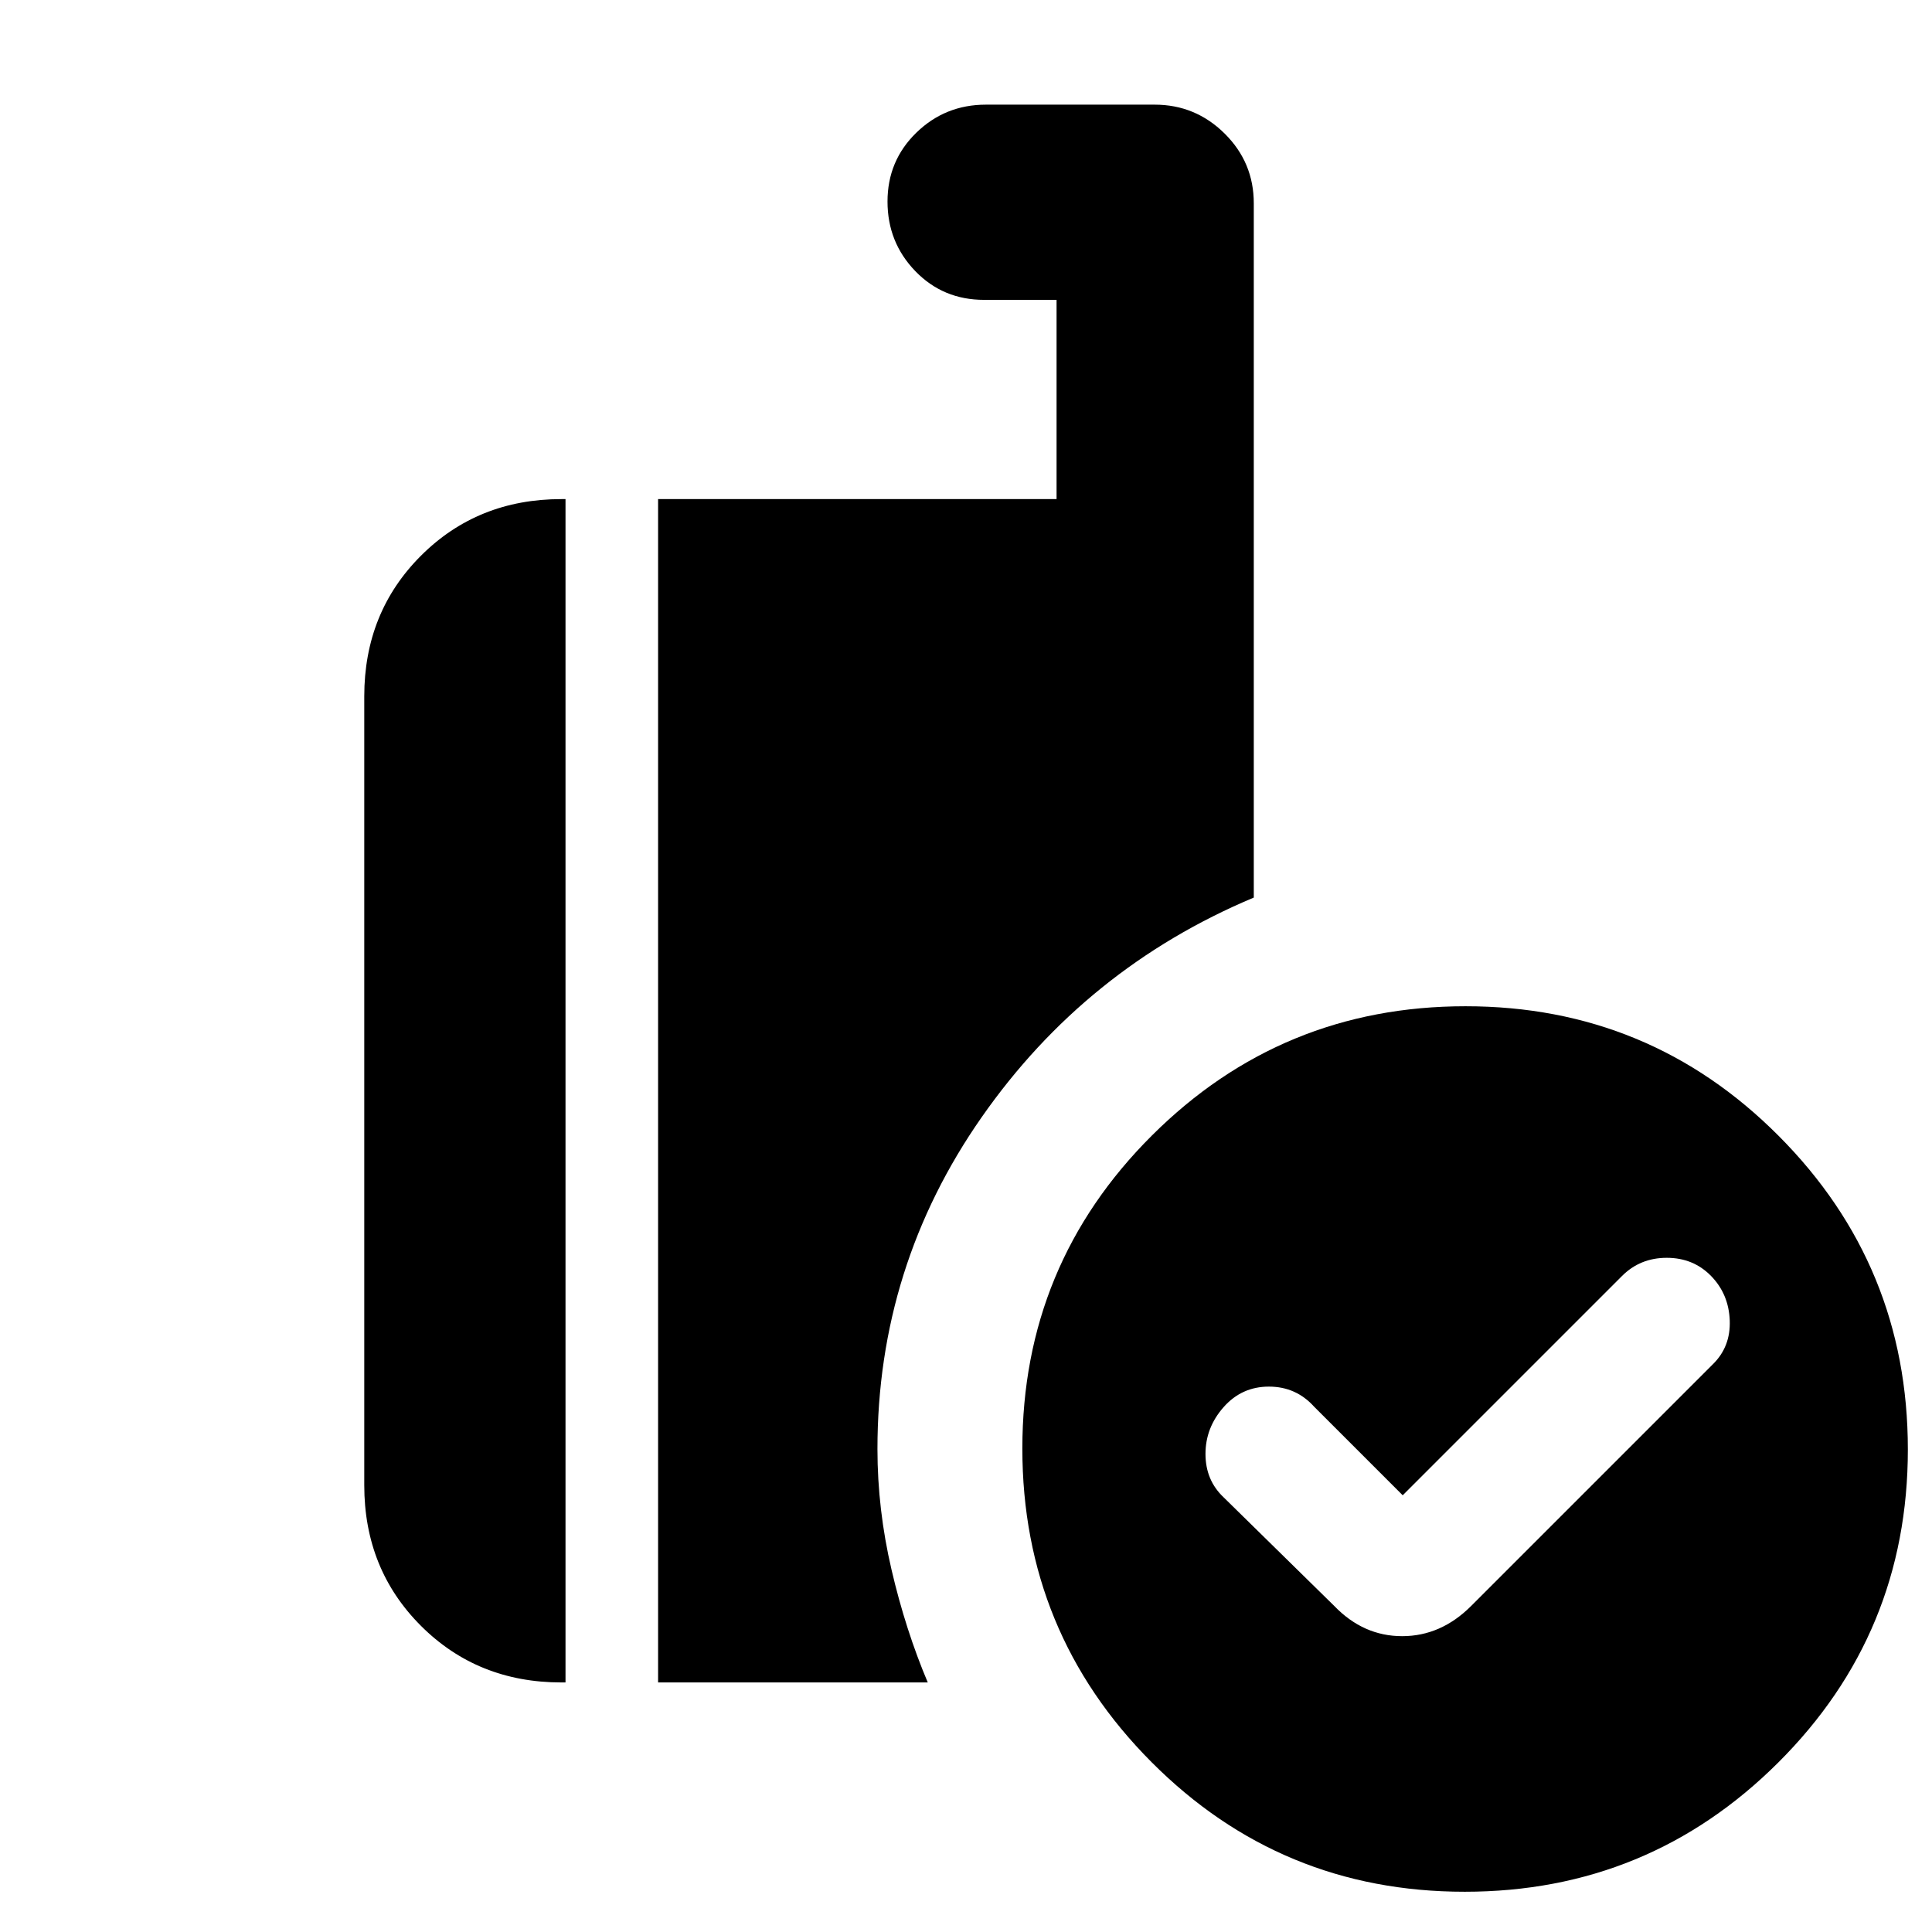 <svg xmlns="http://www.w3.org/2000/svg" height="20" viewBox="0 -960 960 960" width="20"><path d="m697-217-44-44q-9-10-22.5-10T608-260.8q-9 10.2-9 23.25t9 21.55l55 54q14.455 15 33.727 15Q716-147 731-162l120-120q9-8.75 8.5-21.875T850.2-326q-8.8-9-22-9t-22.2 9L697-217Zm30.774 197Q636.38-20 572.19-84.416T508-240.226q0-91.394 64.416-155.584T728.226-460q91.394 0 155.584 64.416T948-239.774q0 91.394-64.416 155.584T727.774-20ZM327-124v-588h198v-99h-36q-20.4 0-34.2-14.289-13.8-14.29-13.8-34.571 0-20.28 14.325-34.21T489.912-908h83.825Q594-908 608.5-893.65 623-879.3 623-859v345q-83.455 35.03-135.228 109.157Q436-330.716 436-240q0 30 7 60t18 56H327Zm-48 0q-41.7 0-69.85-28.15Q181-180.3 181-222v-392q0-41.7 28.15-69.85Q237.3-712 279-712h2v588h-2Z"/></svg>